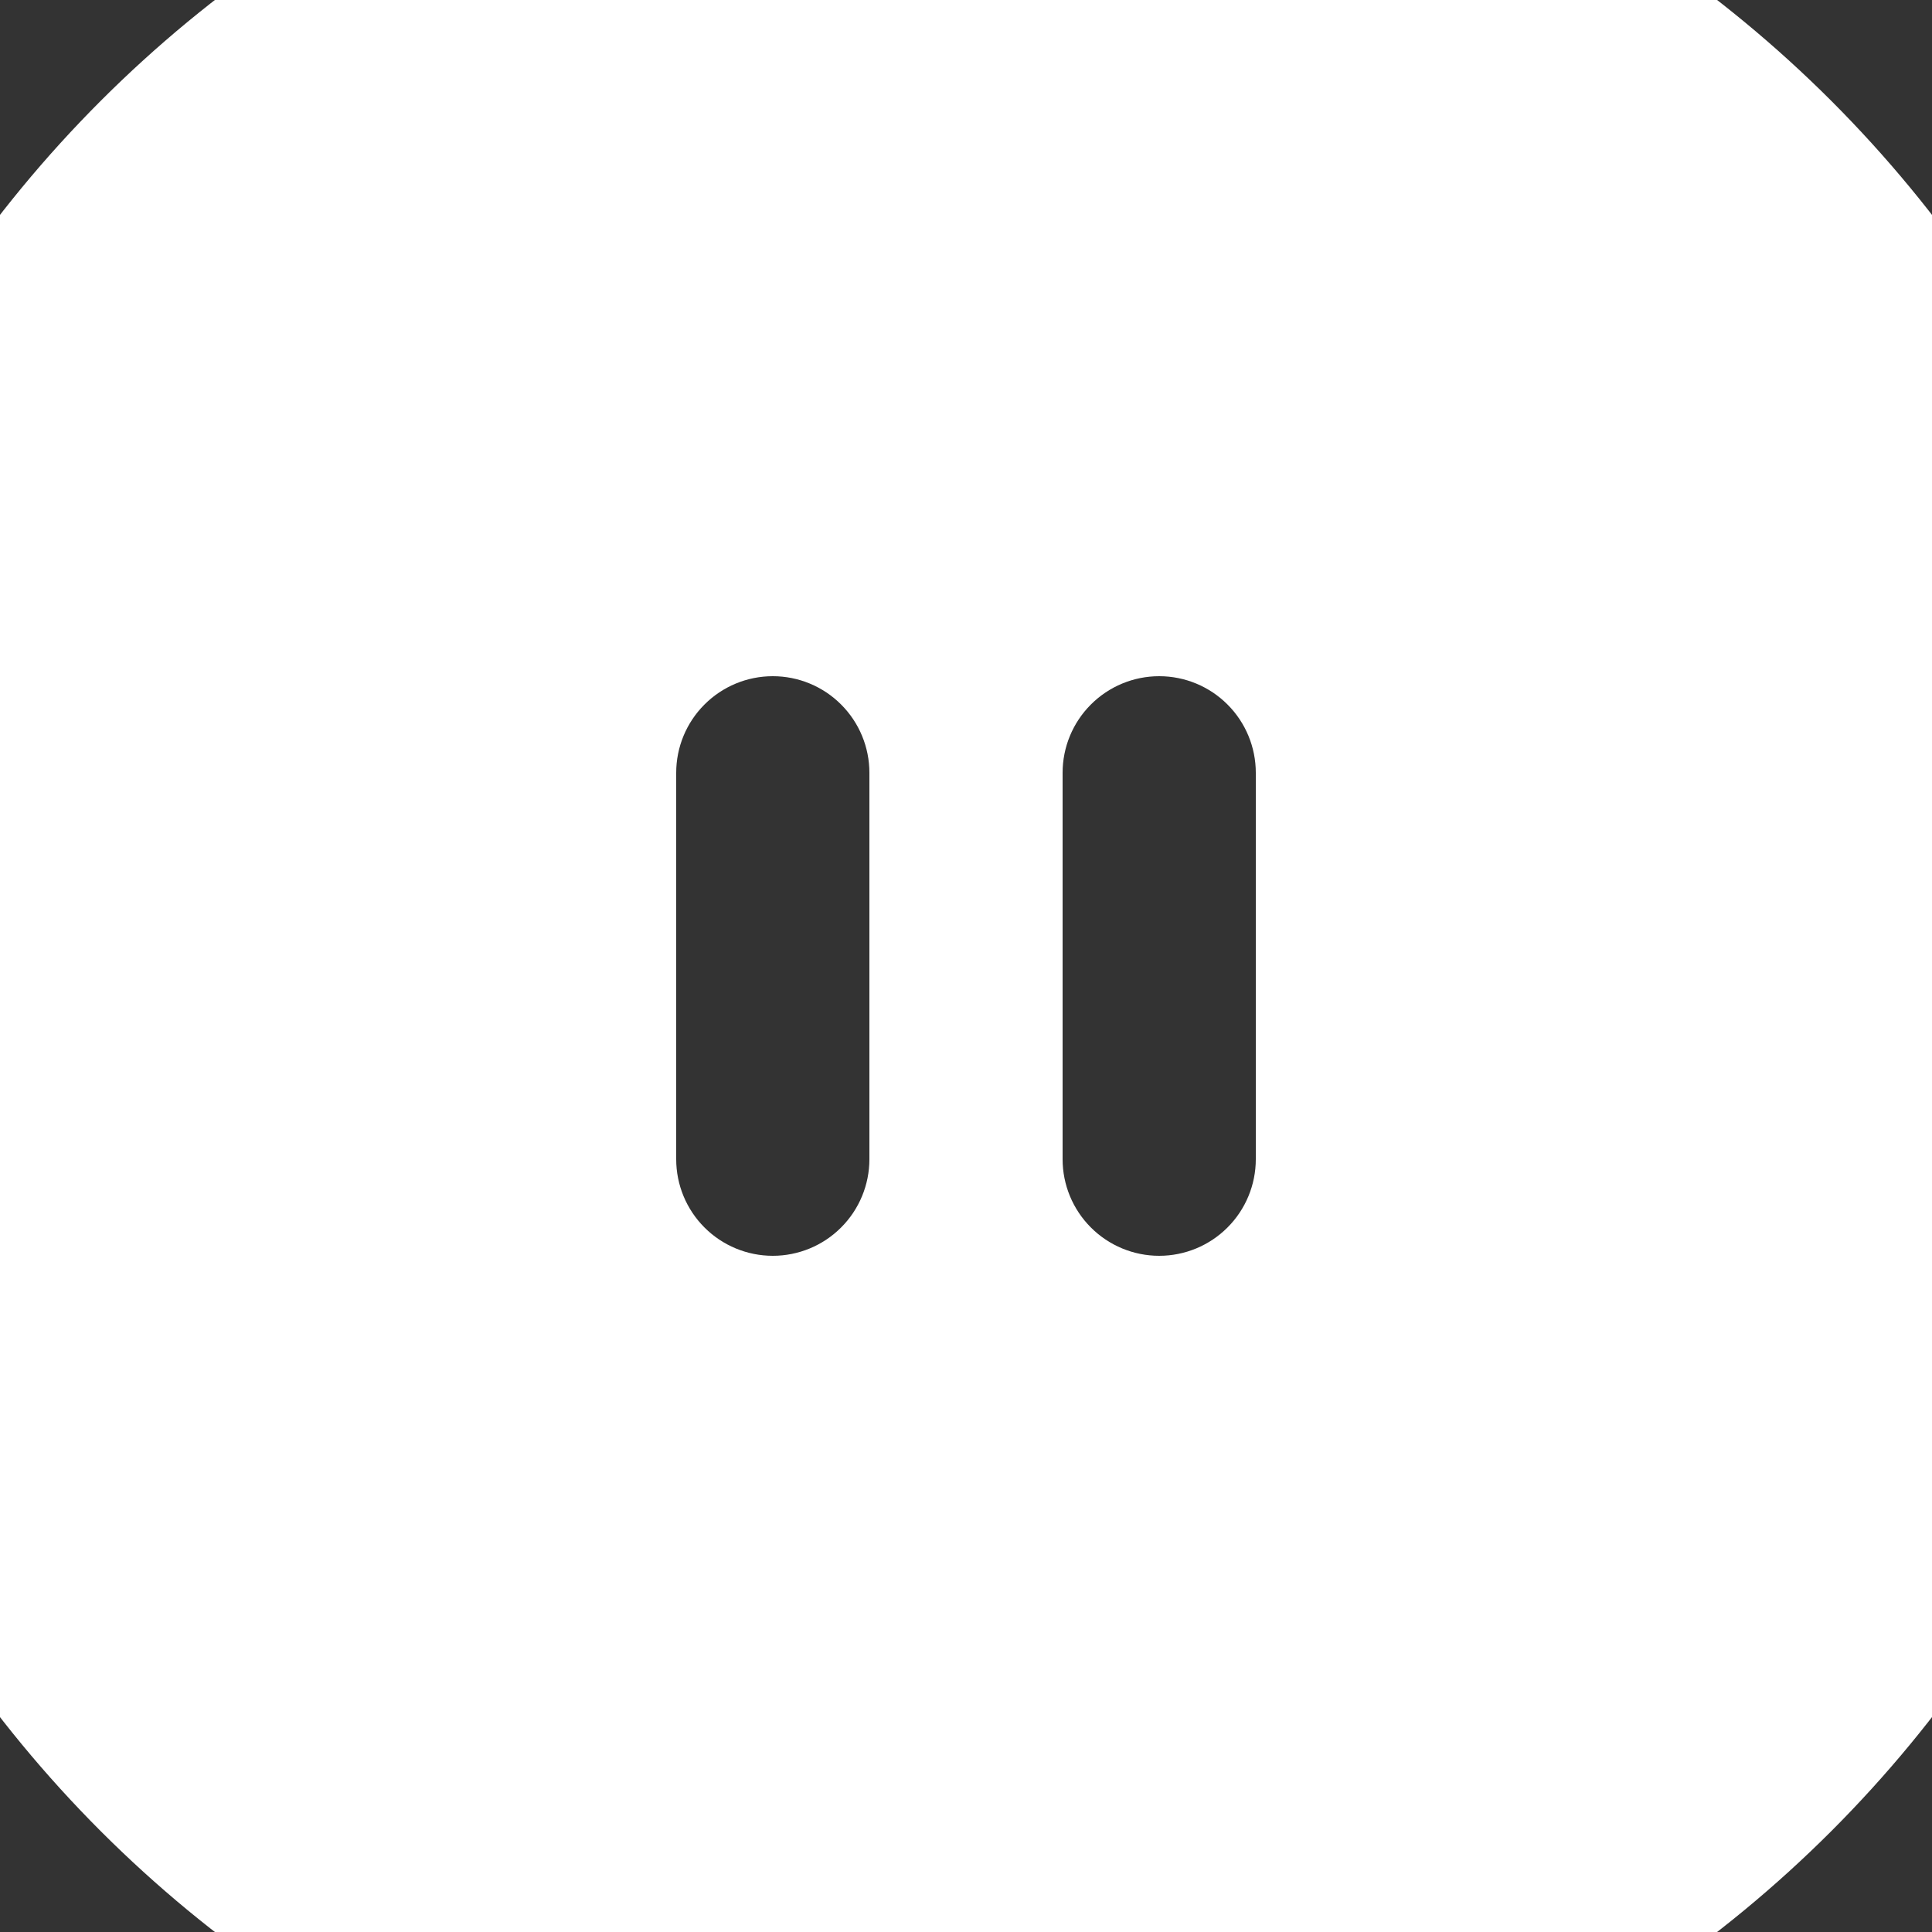 <svg width="60" height="60" viewBox="0 0 60 60" fill="none" xmlns="http://www.w3.org/2000/svg">
<rect x="0" y="0" width="60" height="60" fill="#333333" stroke="none"/>
<path fill-rule="evenodd" clip-rule="evenodd" d="M54 30C54 36.365 51.471 42.47 46.971 46.971C42.47 51.471 36.365 54 30 54C23.635 54 17.53 51.471 13.029 46.971C8.529 42.47 6 36.365 6 30C6 23.635 8.529 17.53 13.029 13.029C17.53 8.529 23.635 6 30 6C36.365 6 42.47 8.529 46.971 13.029C51.471 17.53 54 23.635 54 30V30ZM21 24C21 23.204 21.316 22.441 21.879 21.879C22.441 21.316 23.204 21 24 21C24.796 21 25.559 21.316 26.121 21.879C26.684 22.441 27 23.204 27 24V36C27 36.796 26.684 37.559 26.121 38.121C25.559 38.684 24.796 39 24 39C23.204 39 22.441 38.684 21.879 38.121C21.316 37.559 21 36.796 21 36V24ZM36 21C35.204 21 34.441 21.316 33.879 21.879C33.316 22.441 33 23.204 33 24V36C33 36.796 33.316 37.559 33.879 38.121C34.441 38.684 35.204 39 36 39C36.796 39 37.559 38.684 38.121 38.121C38.684 37.559 39 36.796 39 36V24C39 23.204 38.684 22.441 38.121 21.879C37.559 21.316 36.796 21 36 21Z" fill="white"/>
<path d="M30 52C17.85 52 8 42.15 8 30H-8C-8 50.987 9.013 68 30 68V52ZM52 30C52 42.15 42.15 52 30 52V68C50.987 68 68 50.987 68 30H52ZM30 8C42.15 8 52 17.85 52 30H68C68 9.013 50.987 -8 30 -8V8ZM30 -8C9.013 -8 -8 9.013 -8 30H8C8 17.85 17.85 8 30 8V-8Z" fill="white"/>
</svg>
